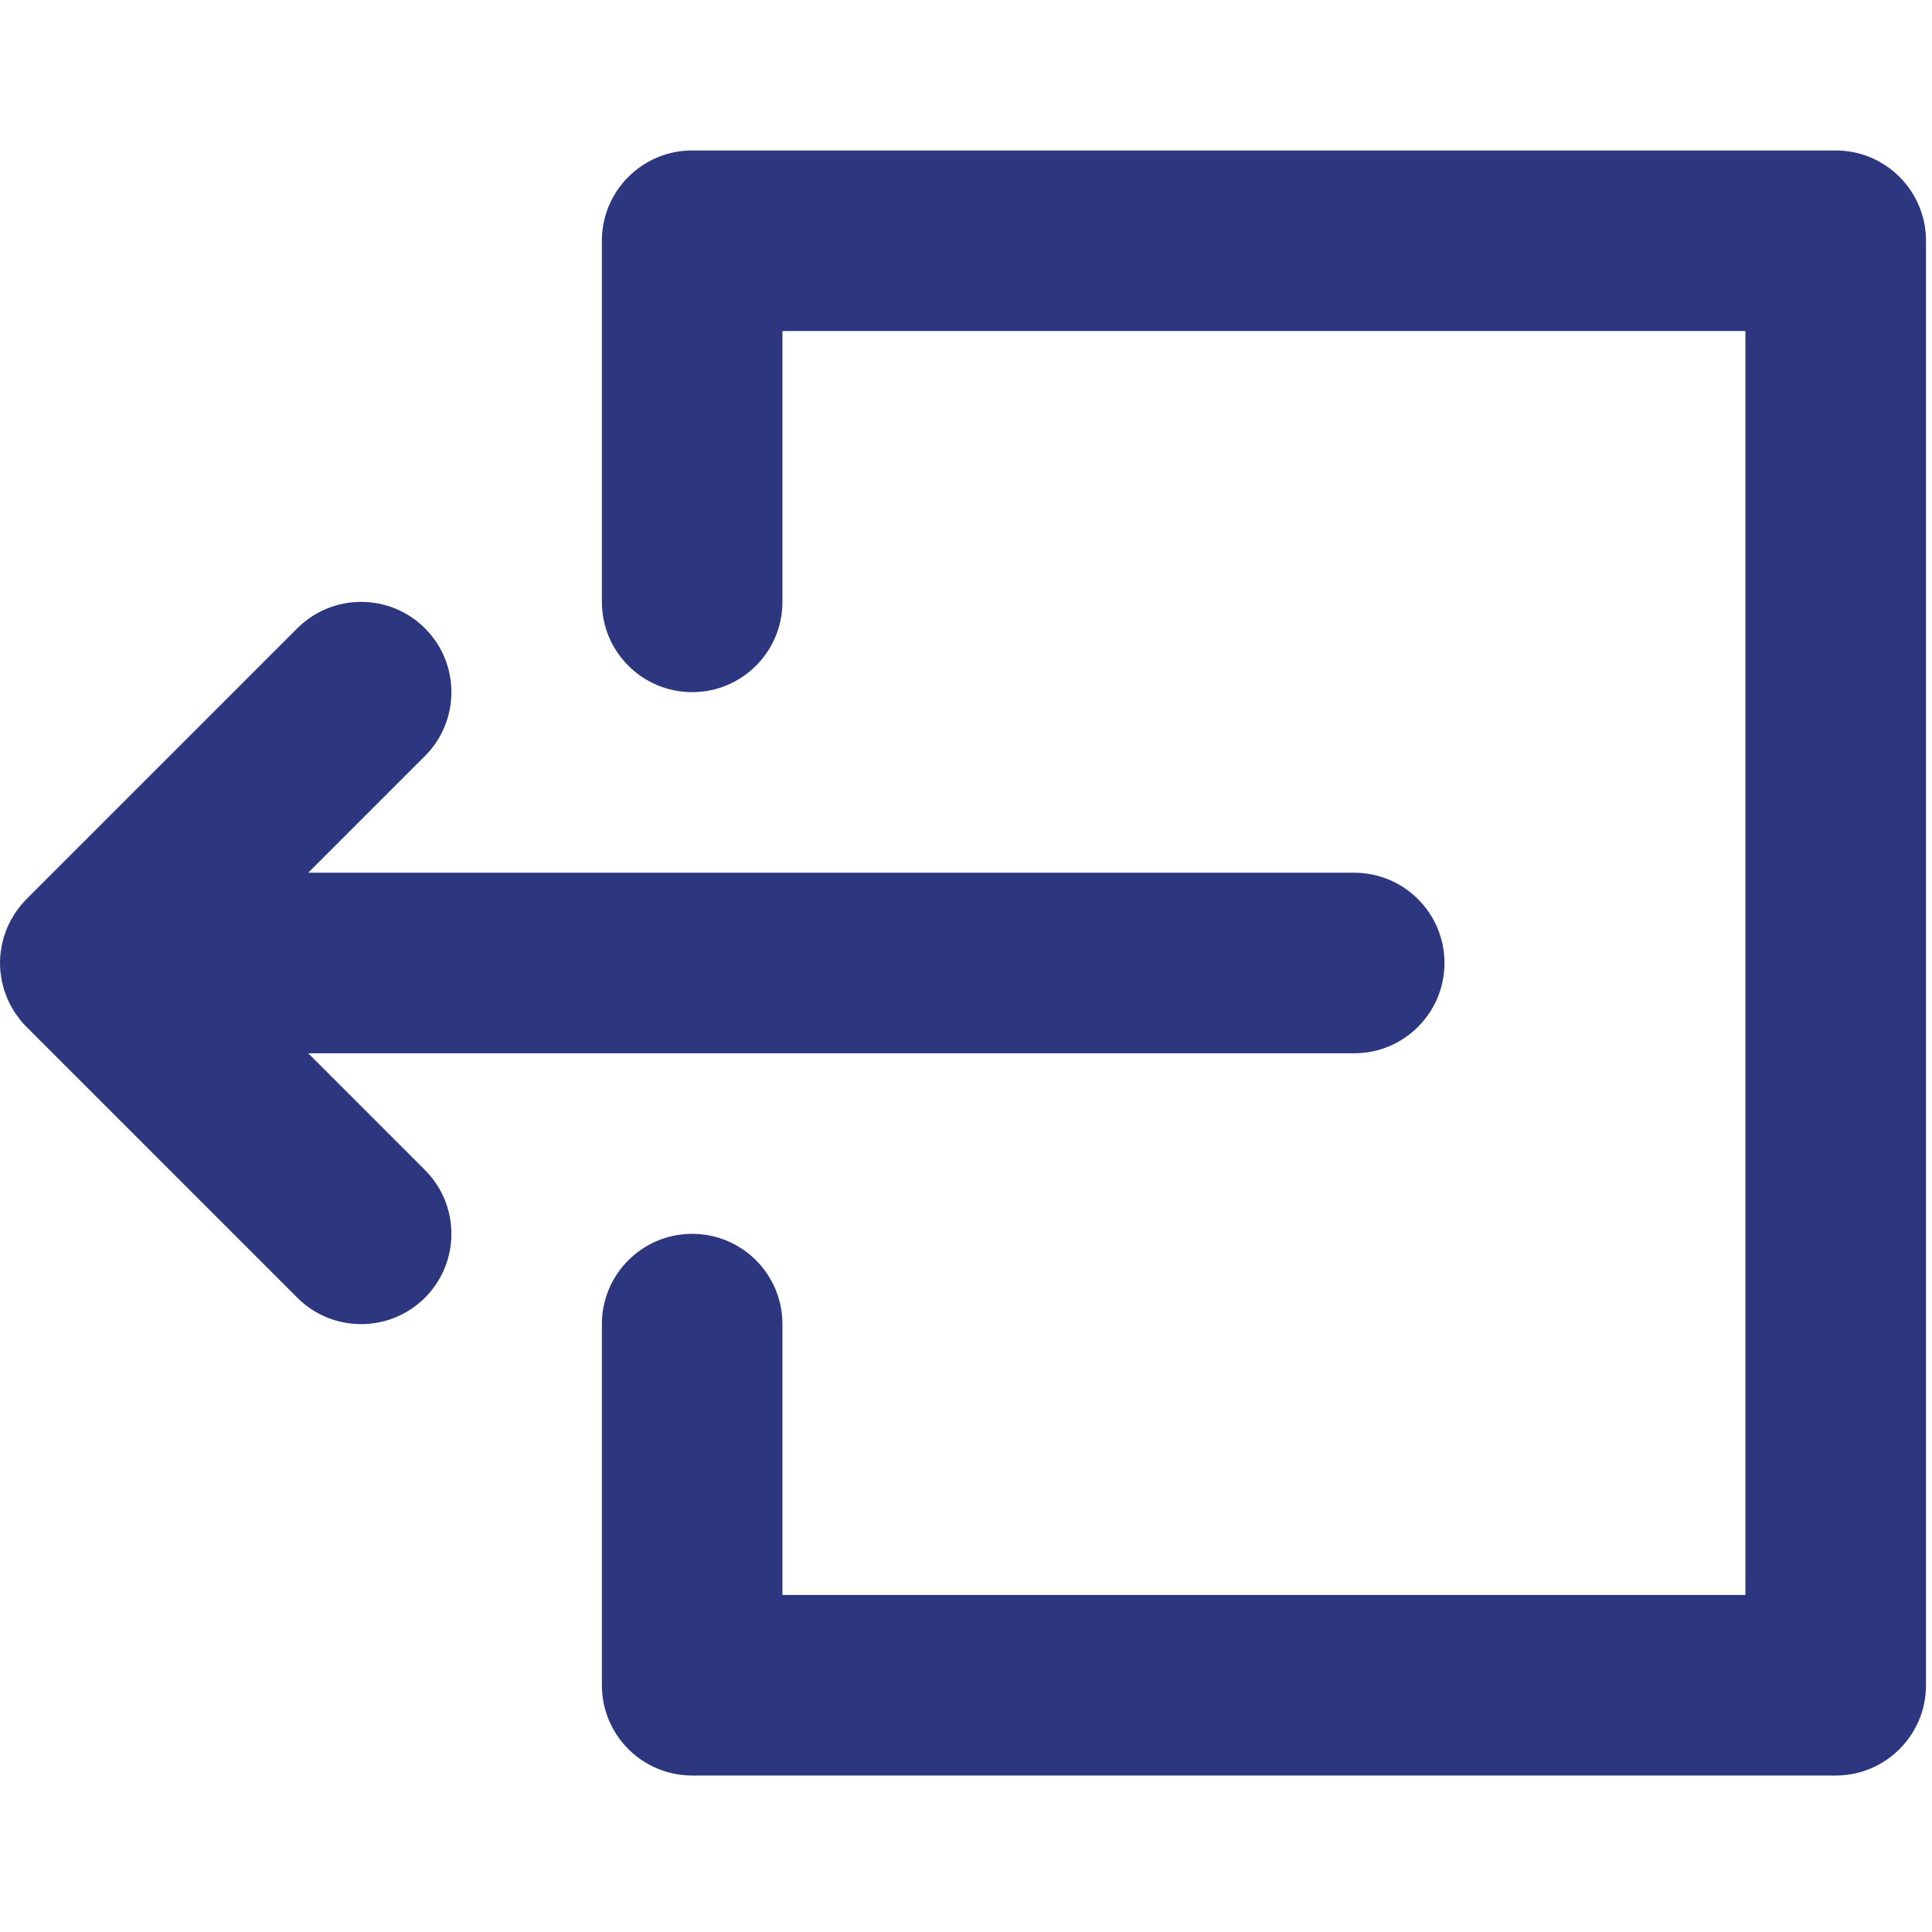 <svg width="321" height="321" viewBox="0 0 321 321" fill="none" xmlns="http://www.w3.org/2000/svg">
<g clip-path="url(#clip0)">
<path d="M51.213 175.001H224.998C233.282 175.001 239.998 168.285 239.998 160.001C239.998 151.717 233.282 145.001 224.998 145.001H51.213L70.607 125.607C76.465 119.749 76.465 110.252 70.607 104.394C64.75 98.536 55.252 98.536 49.394 104.394L4.396 149.393C4.045 149.744 3.713 150.112 3.399 150.496C3.262 150.663 3.143 150.84 3.014 151.011C2.849 151.231 2.679 151.446 2.526 151.675C2.386 151.884 2.265 152.101 2.137 152.315C2.014 152.521 1.885 152.722 1.772 152.934C1.654 153.154 1.555 153.38 1.449 153.604C1.345 153.823 1.236 154.039 1.143 154.263C1.053 154.482 0.979 154.705 0.9 154.927C0.813 155.167 0.721 155.404 0.647 155.649C0.58 155.871 0.531 156.096 0.475 156.321C0.412 156.57 0.342 156.818 0.292 157.072C0.241 157.331 0.21 157.593 0.173 157.854C0.141 158.077 0.098 158.297 0.076 158.523C0.028 159.007 0.003 159.494 0.002 159.98C0.002 159.987 0.001 159.995 0.001 160.002C0.001 160.009 0.002 160.017 0.002 160.024C0.003 160.511 0.028 160.997 0.076 161.482C0.098 161.705 0.14 161.922 0.171 162.143C0.209 162.407 0.24 162.671 0.292 162.933C0.342 163.185 0.411 163.429 0.474 163.676C0.531 163.903 0.581 164.132 0.649 164.357C0.722 164.598 0.813 164.831 0.897 165.067C0.978 165.293 1.052 165.52 1.144 165.742C1.235 165.962 1.342 166.173 1.444 166.388C1.552 166.617 1.654 166.848 1.774 167.073C1.884 167.278 2.009 167.473 2.128 167.672C2.259 167.893 2.384 168.116 2.528 168.331C2.674 168.55 2.837 168.755 2.994 168.966C3.13 169.147 3.256 169.334 3.401 169.51C3.7 169.874 4.017 170.223 4.348 170.558C4.364 170.574 4.377 170.592 4.393 170.608L49.393 215.609C52.323 218.538 56.161 220.003 60 220.003C63.838 220.002 67.678 218.538 70.606 215.61C76.464 209.752 76.464 200.255 70.607 194.397L51.213 175.001Z" fill="rgb(44, 55, 128)"/>
<path d="M305.002 25H115.002C106.718 25 100.002 31.716 100.002 40V100C100.002 108.284 106.718 115 115.002 115C123.286 115 130.002 108.284 130.002 100V55H290.002V265.001H130.002V220C130.002 211.716 123.286 205 115.002 205C106.718 205 100.002 211.716 100.002 220V280.001C100.002 288.285 106.718 295.001 115.002 295.001H305.002C313.286 295.001 320.002 288.285 320.002 280.001V40C320.002 31.716 313.286 25 305.002 25Z" fill="rgb(44, 55, 128)"/>
</g>
<defs>
<clipPath id="clip0">
<rect width="320.002" height="320.002" fill="white"/>
</clipPath>
</defs>
</svg>
